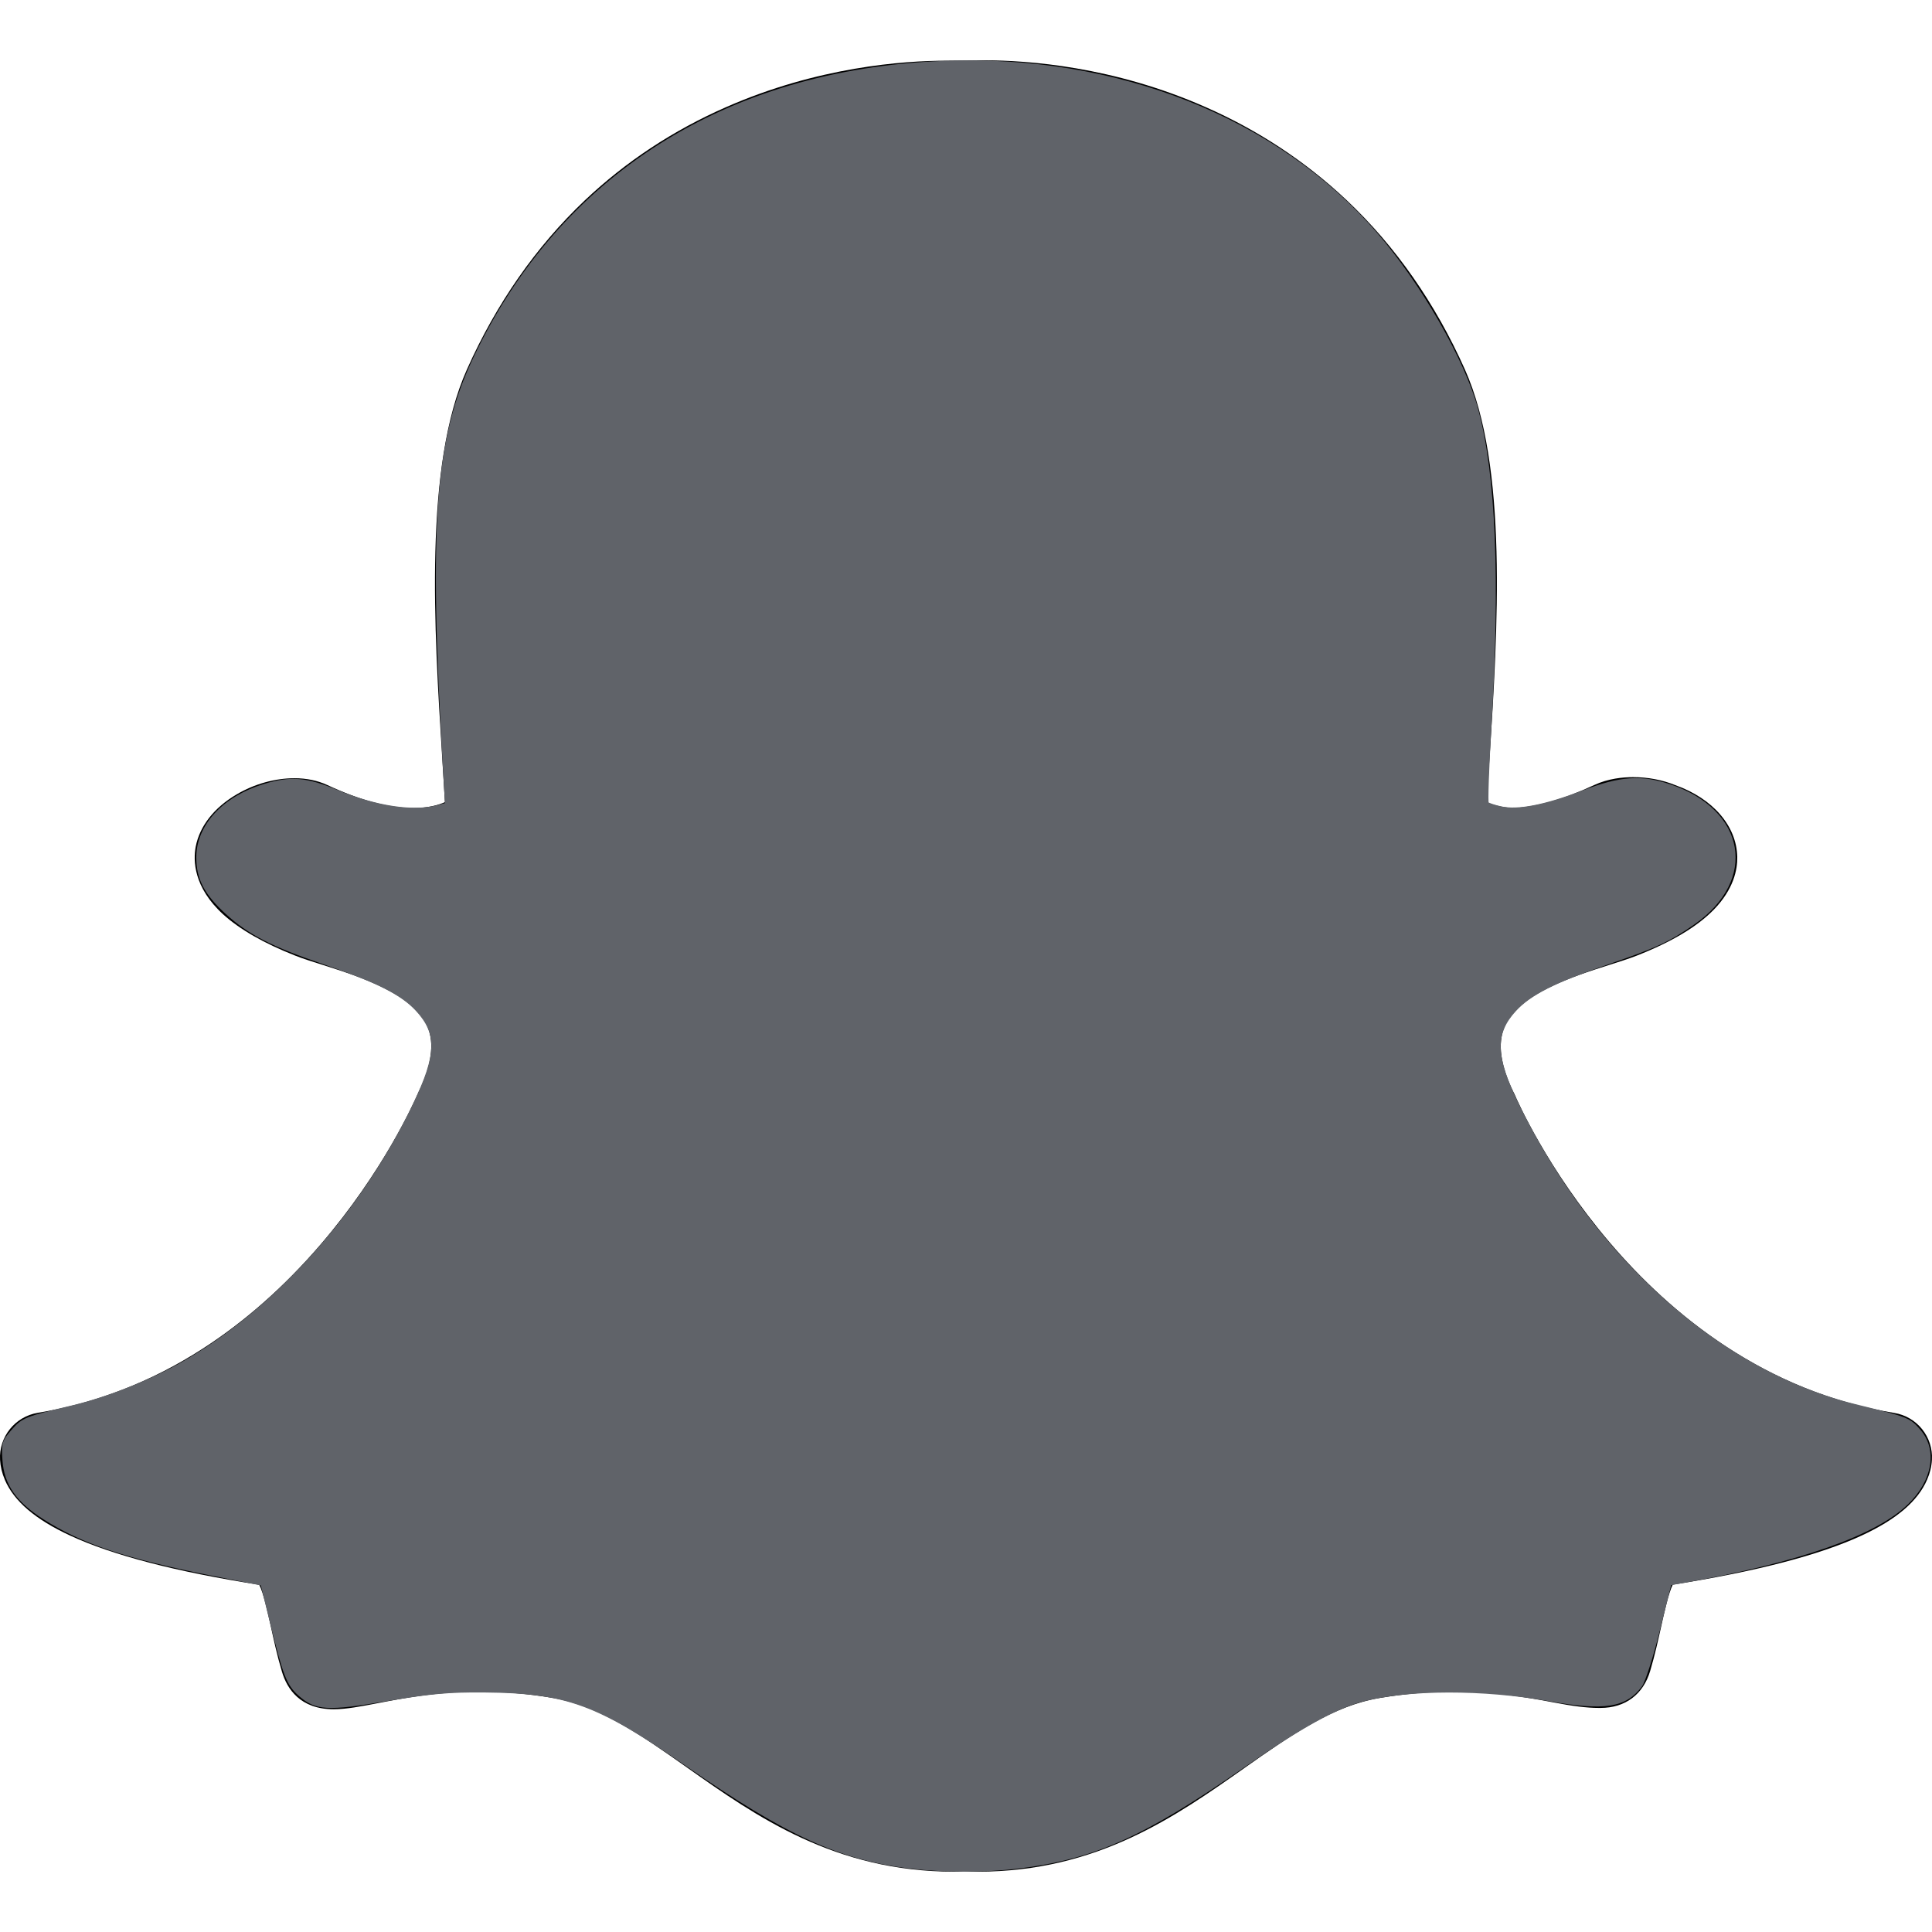 <?xml version="1.0" encoding="UTF-8" standalone="no"?>
<svg
   xmlns:dc="http://purl.org/dc/elements/1.1/"
   xmlns:cc="http://creativecommons.org/ns#"
   xmlns:rdf="http://www.w3.org/1999/02/22-rdf-syntax-ns#"
   xmlns:svg="http://www.w3.org/2000/svg"
   xmlns="http://www.w3.org/2000/svg"
   xmlns:sodipodi="http://sodipodi.sourceforge.net/DTD/sodipodi-0.dtd"
   xmlns:inkscape="http://www.inkscape.org/namespaces/inkscape"
   inkscape:version="1.0 (4035a4f, 2020-05-01)"
   sodipodi:docname="icn-snapchat.svg"
   xml:space="preserve"
   style="enable-background:new 0 0 511.976 511.976;"
   viewBox="0 0 511.976 511.976"
   y="0px"
   x="0px"
   id="Capa_1"
   version="1.1"><defs
   id="defs4551" /><sodipodi:namedview
   inkscape:current-layer="Capa_1"
   inkscape:window-maximized="1"
   inkscape:window-y="23"
   inkscape:window-x="0"
   inkscape:cy="255.98801"
   inkscape:cx="255.98801"
   inkscape:zoom="1.2031814"
   showgrid="false"
   id="namedview4549"
   inkscape:window-height="802"
   inkscape:window-width="1440"
   inkscape:pageshadow="2"
   inkscape:pageopacity="0"
   guidetolerance="10"
   gridtolerance="10"
   objecttolerance="10"
   borderopacity="1"
   bordercolor="#666666"
   pagecolor="#ffffff" />
<g
   id="g4516">
	<g
   id="g4514">
		<path
   id="path4512"
   d="M501.94,374.42c-68.448-11.264-99.296-81.376-100.544-84.352c-0.096-0.192-0.16-0.384-0.288-0.576    c-3.488-7.104-4.32-12.96-2.4-17.408c3.744-8.768,18.08-13.312,27.552-16.32c2.752-0.864,5.344-1.696,7.488-2.528    c9.344-3.68,16-7.68,20.416-12.192c5.248-5.408,6.272-10.592,6.208-13.952c-0.16-8.192-6.432-15.488-16.448-19.04    c-3.36-1.376-7.232-2.112-11.136-2.112c-2.656,0-6.624,0.352-10.368,2.112c-8,3.744-15.168,5.792-21.344,6.08    c-3.264-0.16-5.568-0.864-7.072-1.536c0.192-3.2,0.384-6.496,0.608-9.888l0.096-1.472c2.208-34.656,4.928-77.76-6.528-103.36    c-7.84-17.536-18.368-32.608-31.328-44.832c-10.848-10.24-23.456-18.56-37.472-24.704c-24.352-10.752-47.072-12.352-58.464-12.352    h-0.032c-0.448,0-0.864,0-1.248,0c-3.168,0.032-8.32,0.096-8.8,0.096c-11.36,0-34.112,1.6-58.528,12.352    c-13.984,6.144-26.528,14.432-37.344,24.672c-12.896,12.224-23.392,27.264-31.2,44.736c-11.456,25.568-8.736,68.672-6.56,103.296    v0.064c0.224,3.712,0.48,7.584,0.704,11.36c-1.664,0.736-4.384,1.568-8.384,1.568c-6.464,0-14.144-2.048-22.816-6.112    c-2.56-1.184-5.472-1.792-8.672-1.792c-5.152,0-10.624,1.504-15.328,4.288c-5.952,3.488-9.792,8.384-10.848,13.856    c-0.672,3.584-0.64,10.72,7.296,17.952c4.384,3.968,10.784,7.648,19.072,10.912c2.176,0.864,4.768,1.664,7.488,2.528    c9.472,3.008,23.84,7.552,27.584,16.32c1.888,4.448,1.056,10.304-2.432,17.408c-0.096,0.192-0.192,0.384-0.256,0.576    c-0.896,2.048-9.056,20.448-25.792,39.872c-9.504,11.04-19.968,20.288-31.104,27.456c-13.6,8.768-28.288,14.464-43.68,16.992    c-6.048,0.992-10.368,6.368-10.016,12.48c0.096,1.76,0.512,3.52,1.248,5.216v0.032c2.464,5.728,8.128,10.56,17.344,14.816    c11.264,5.216,28.096,9.6,50.08,13.024c1.12,2.112,2.272,7.392,3.072,11.008c0.832,3.84,1.696,7.808,2.944,12    c1.344,4.544,4.8,9.984,13.728,9.984c3.392,0,7.264-0.768,11.776-1.632c6.592-1.28,15.616-3.04,26.848-3.04    c6.24,0,12.704,0.544,19.2,1.632c12.544,2.08,23.36,9.696,35.872,18.528c18.304,12.928,39.04,27.552,70.72,27.552    c0.864,0,1.728-0.032,2.592-0.096c1.024,0.064,2.336,0.096,3.68,0.096c31.68,0,52.416-14.624,70.72-27.52l0.032-0.032    c12.512-8.8,23.328-16.416,35.872-18.496c6.496-1.088,12.96-1.632,19.2-1.632c10.752,0,19.264,1.376,26.848,2.848    c4.96,0.96,8.8,1.44,11.776,1.44h0.288h0.288c6.528,0,11.328-3.584,13.152-9.824c1.216-4.128,2.08-7.968,2.944-11.904    c0.736-3.392,1.952-8.832,3.04-10.944c21.984-3.456,38.816-7.808,50.08-13.024c9.184-4.256,14.848-9.088,17.312-14.784    c0.736-1.696,1.184-3.456,1.28-5.28C512.308,380.788,507.988,375.38,501.94,374.42z" />
	</g>
</g>
<g
   id="g4518">
</g>
<g
   id="g4520">
</g>
<g
   id="g4522">
</g>
<g
   id="g4524">
</g>
<g
   id="g4526">
</g>
<g
   id="g4528">
</g>
<g
   id="g4530">
</g>
<g
   id="g4532">
</g>
<g
   id="g4534">
</g>
<g
   id="g4536">
</g>
<g
   id="g4538">
</g>
<g
   id="g4540">
</g>
<g
   id="g4542">
</g>
<g
   id="g4544">
</g>
<g
   id="g4546">
</g>
<path
   id="path4555"
   d="m 241.443,494.861 c -18.699,-2.224 -32.723,-8.621 -59.367,-27.077 -23.76,-16.459 -31.861,-19.421 -53.667,-19.624 -9.333,-0.087 -14.433,0.363 -25.765,2.273 -15.977,2.693 -18.89,2.528 -23.268,-1.316 -3.128,-2.746 -4.079,-5.224 -7.749,-20.198 L 69.399,419.834 56.101,417.2 C 33.542,412.731 21.796,408.791 11.636,402.281 4.54,397.735 1.455,393.291 0.997,386.956 c -0.321,-4.434 -0.15,-5.012 2.315,-7.818 2.759,-3.142 3.406,-3.4 16.156,-6.446 9.167,-2.19 20.653,-6.756 28.985,-11.524 24.574,-14.06 47.577,-39.781 61.359,-68.61 6.244,-13.06 6.397,-18.688 0.675,-24.895 -4.014,-4.354 -10.461,-7.598 -24.975,-12.567 -13.474,-4.612 -19.545,-7.748 -25.446,-13.141 -5.631,-5.146 -7.704,-9.114 -7.704,-14.742 0,-8.406 6.888,-15.862 17.683,-19.141 6.994,-2.124 11.143,-1.78 19.303,1.604 10.164,4.215 20.101,5.732 26.512,4.048 l 2.41,-0.633 -0.54,-9.303 c -3.795,-65.393 -2.176,-87.417 8.002,-108.854 22.95,-48.341 66.853,-76.109 124.024,-78.445 46.023,-1.881 88.503,14.896 114.858,45.36 11.626,13.439 23.275,33.736 26.753,46.614 4.703,17.414 5.842,45.033 3.49,84.581 -0.633,10.636 -0.937,19.551 -0.676,19.812 0.261,0.261 1.861,0.787 3.556,1.17 4.437,1.001 11.669,-0.401 21.645,-4.194 10.126,-3.851 15.539,-4.229 23.241,-1.625 19.701,6.661 22.827,24.864 6.255,36.43 -6.602,4.608 -10.117,6.245 -22.546,10.502 -14.388,4.928 -20.841,8.181 -24.844,12.524 -5.731,6.217 -5.557,12.275 0.721,25.112 20.009,40.916 53.603,70.849 89.404,79.662 14.016,3.45 14.291,3.557 16.961,6.598 4.551,5.184 3.248,13.093 -3.187,19.337 -8.502,8.251 -28.647,15.318 -59.071,20.724 l -3.74,0.665 -3.103,12.438 c -1.706,6.841 -3.803,13.377 -4.658,14.525 -4.068,5.458 -9.657,6.324 -24.238,3.757 -17.642,-3.107 -37.097,-3.079 -49.399,0.071 -7.123,1.824 -16.483,7.01 -31.735,17.582 -26.592,18.434 -39.588,24.245 -59.743,26.715 -8.443,1.035 -19.63,1.04 -28.258,0.014 z"
   style="fill:#606369;stroke:#606369;stroke-width:0.691" /></svg>
